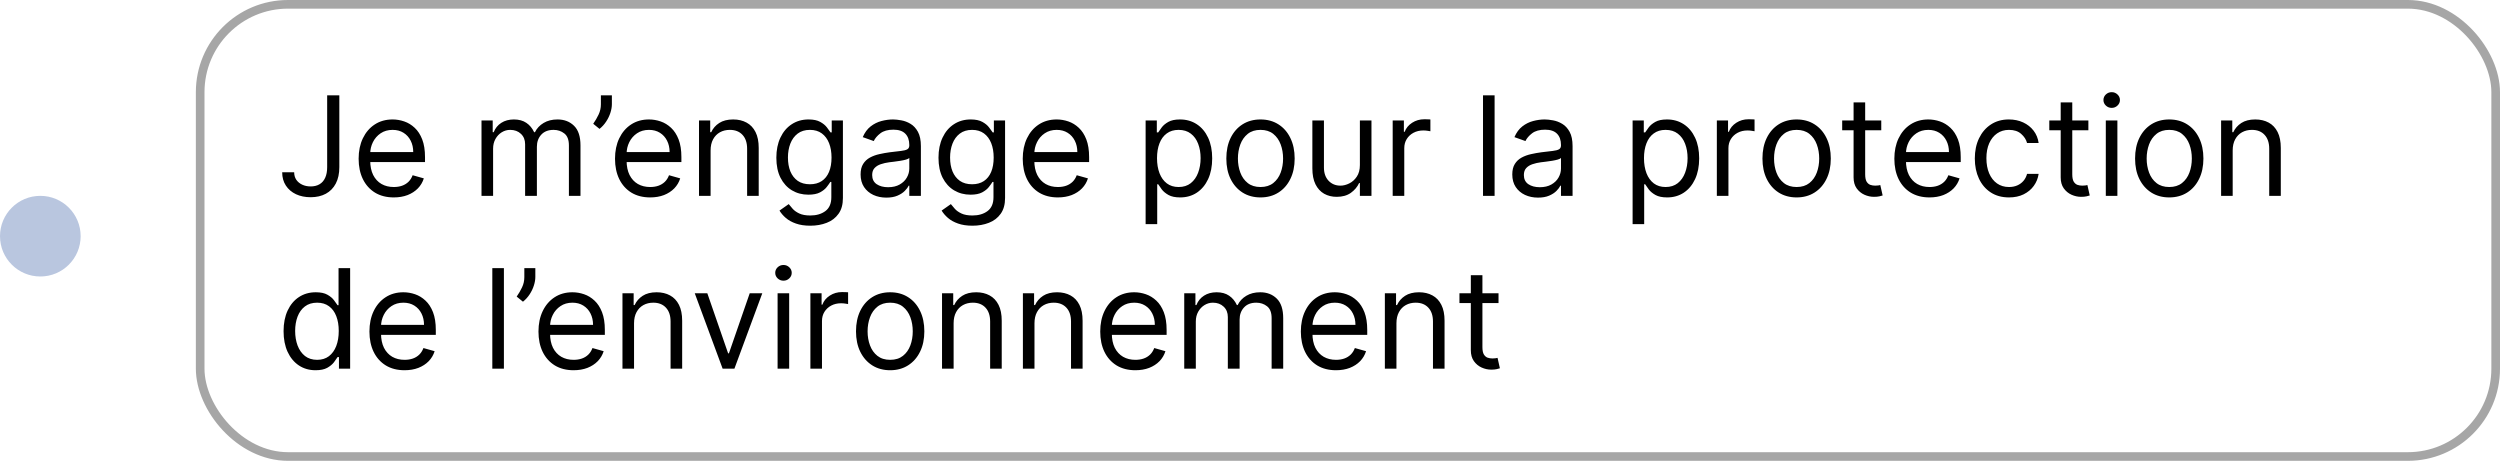 <svg width="217" height="40" viewBox="0 0 217 40" fill="none" xmlns="http://www.w3.org/2000/svg">
<path d="M28.398 8.273H29.454V14.511C29.454 15.068 29.352 15.541 29.148 15.93C28.943 16.32 28.655 16.615 28.283 16.817C27.91 17.018 27.472 17.119 26.966 17.119C26.489 17.119 26.064 17.033 25.692 16.859C25.32 16.683 25.027 16.433 24.814 16.109C24.601 15.786 24.494 15.401 24.494 14.954H25.534C25.534 15.202 25.595 15.418 25.717 15.602C25.842 15.784 26.013 15.926 26.229 16.028C26.445 16.131 26.69 16.182 26.966 16.182C27.27 16.182 27.528 16.118 27.741 15.99C27.954 15.862 28.116 15.675 28.227 15.428C28.341 15.178 28.398 14.872 28.398 14.511V8.273ZM34.18 17.136C33.55 17.136 33.006 16.997 32.548 16.719C32.094 16.438 31.743 16.046 31.496 15.543C31.251 15.037 31.129 14.449 31.129 13.778C31.129 13.108 31.251 12.517 31.496 12.006C31.743 11.492 32.087 11.091 32.527 10.804C32.97 10.514 33.487 10.369 34.078 10.369C34.419 10.369 34.756 10.426 35.088 10.54C35.42 10.653 35.723 10.838 35.996 11.094C36.269 11.347 36.486 11.682 36.648 12.099C36.81 12.517 36.891 13.031 36.891 13.642V14.068H31.845V13.199H35.868C35.868 12.829 35.794 12.5 35.646 12.21C35.501 11.921 35.294 11.692 35.024 11.524C34.757 11.357 34.442 11.273 34.078 11.273C33.678 11.273 33.331 11.372 33.038 11.571C32.749 11.767 32.526 12.023 32.369 12.338C32.213 12.653 32.135 12.992 32.135 13.352V13.932C32.135 14.426 32.22 14.845 32.391 15.189C32.564 15.53 32.804 15.79 33.111 15.969C33.418 16.145 33.774 16.233 34.18 16.233C34.445 16.233 34.683 16.196 34.896 16.122C35.112 16.046 35.298 15.932 35.455 15.781C35.611 15.628 35.731 15.438 35.817 15.21L36.788 15.483C36.686 15.812 36.514 16.102 36.273 16.352C36.031 16.599 35.733 16.793 35.378 16.932C35.023 17.068 34.624 17.136 34.18 17.136ZM41.795 17V10.454H42.767V11.477H42.852C42.989 11.128 43.209 10.857 43.513 10.663C43.817 10.467 44.182 10.369 44.608 10.369C45.04 10.369 45.399 10.467 45.686 10.663C45.976 10.857 46.202 11.128 46.364 11.477H46.432C46.599 11.139 46.851 10.871 47.186 10.672C47.521 10.47 47.923 10.369 48.392 10.369C48.977 10.369 49.456 10.553 49.828 10.919C50.2 11.283 50.386 11.849 50.386 12.619V17H49.381V12.619C49.381 12.136 49.249 11.791 48.984 11.584C48.72 11.376 48.409 11.273 48.051 11.273C47.591 11.273 47.234 11.412 46.981 11.69C46.729 11.966 46.602 12.315 46.602 12.739V17H45.58V12.517C45.58 12.145 45.459 11.845 45.217 11.618C44.976 11.388 44.665 11.273 44.284 11.273C44.023 11.273 43.778 11.342 43.551 11.482C43.327 11.621 43.145 11.814 43.006 12.061C42.869 12.305 42.801 12.588 42.801 12.909V17H41.795ZM53.111 8.273V9.04C53.111 9.273 53.069 9.521 52.984 9.786C52.901 10.047 52.779 10.301 52.617 10.548C52.458 10.793 52.265 11.006 52.038 11.188L51.492 10.744C51.671 10.489 51.826 10.223 51.957 9.947C52.09 9.669 52.157 9.372 52.157 9.057V8.273H53.111ZM56.434 17.136C55.804 17.136 55.26 16.997 54.802 16.719C54.348 16.438 53.997 16.046 53.75 15.543C53.505 15.037 53.383 14.449 53.383 13.778C53.383 13.108 53.505 12.517 53.75 12.006C53.997 11.492 54.341 11.091 54.781 10.804C55.224 10.514 55.741 10.369 56.332 10.369C56.673 10.369 57.01 10.426 57.342 10.54C57.674 10.653 57.977 10.838 58.25 11.094C58.522 11.347 58.74 11.682 58.902 12.099C59.064 12.517 59.145 13.031 59.145 13.642V14.068H54.099V13.199H58.122C58.122 12.829 58.048 12.5 57.9 12.21C57.755 11.921 57.548 11.692 57.278 11.524C57.011 11.357 56.696 11.273 56.332 11.273C55.931 11.273 55.585 11.372 55.292 11.571C55.002 11.767 54.779 12.023 54.623 12.338C54.467 12.653 54.389 12.992 54.389 13.352V13.932C54.389 14.426 54.474 14.845 54.645 15.189C54.818 15.53 55.058 15.79 55.365 15.969C55.672 16.145 56.028 16.233 56.434 16.233C56.699 16.233 56.937 16.196 57.15 16.122C57.366 16.046 57.552 15.932 57.709 15.781C57.865 15.628 57.985 15.438 58.071 15.21L59.042 15.483C58.94 15.812 58.768 16.102 58.527 16.352C58.285 16.599 57.987 16.793 57.632 16.932C57.277 17.068 56.877 17.136 56.434 17.136ZM61.68 13.062V17H60.674V10.454H61.646V11.477H61.731C61.885 11.145 62.117 10.878 62.43 10.676C62.742 10.472 63.146 10.369 63.64 10.369C64.084 10.369 64.471 10.46 64.804 10.642C65.136 10.821 65.394 11.094 65.579 11.46C65.764 11.824 65.856 12.284 65.856 12.841V17H64.85V12.909C64.85 12.395 64.717 11.994 64.45 11.707C64.183 11.418 63.816 11.273 63.35 11.273C63.029 11.273 62.742 11.342 62.49 11.482C62.24 11.621 62.042 11.824 61.897 12.091C61.752 12.358 61.68 12.682 61.68 13.062ZM70.336 19.591C69.85 19.591 69.433 19.528 69.083 19.403C68.734 19.281 68.442 19.119 68.21 18.918C67.979 18.719 67.796 18.506 67.66 18.278L68.461 17.716C68.552 17.835 68.667 17.972 68.806 18.125C68.945 18.281 69.136 18.416 69.377 18.53C69.621 18.646 69.941 18.704 70.336 18.704C70.864 18.704 71.3 18.577 71.644 18.321C71.988 18.065 72.16 17.665 72.16 17.119V15.79H72.075C72.001 15.909 71.896 16.057 71.759 16.233C71.626 16.406 71.433 16.561 71.18 16.697C70.93 16.831 70.592 16.898 70.165 16.898C69.637 16.898 69.163 16.773 68.742 16.523C68.325 16.273 67.994 15.909 67.749 15.432C67.508 14.954 67.387 14.375 67.387 13.693C67.387 13.023 67.505 12.439 67.741 11.942C67.977 11.442 68.305 11.055 68.725 10.783C69.146 10.507 69.631 10.369 70.183 10.369C70.609 10.369 70.947 10.44 71.197 10.582C71.45 10.722 71.643 10.881 71.776 11.06C71.913 11.236 72.018 11.381 72.092 11.494H72.194V10.454H73.165V17.188C73.165 17.75 73.038 18.207 72.782 18.56C72.529 18.915 72.188 19.175 71.759 19.34C71.333 19.507 70.859 19.591 70.336 19.591ZM70.302 15.994C70.705 15.994 71.046 15.902 71.325 15.717C71.603 15.533 71.815 15.267 71.96 14.921C72.104 14.574 72.177 14.159 72.177 13.676C72.177 13.204 72.106 12.788 71.964 12.428C71.822 12.067 71.612 11.784 71.333 11.579C71.055 11.375 70.711 11.273 70.302 11.273C69.876 11.273 69.521 11.381 69.237 11.597C68.955 11.812 68.744 12.102 68.602 12.466C68.462 12.829 68.393 13.233 68.393 13.676C68.393 14.131 68.464 14.533 68.606 14.882C68.751 15.229 68.964 15.501 69.245 15.7C69.529 15.896 69.881 15.994 70.302 15.994ZM76.933 17.153C76.518 17.153 76.141 17.075 75.803 16.919C75.465 16.76 75.197 16.531 74.998 16.233C74.799 15.932 74.7 15.568 74.7 15.142C74.7 14.767 74.773 14.463 74.921 14.23C75.069 13.994 75.266 13.81 75.513 13.676C75.761 13.543 76.033 13.443 76.332 13.378C76.633 13.31 76.935 13.256 77.239 13.216C77.637 13.165 77.96 13.126 78.207 13.101C78.457 13.072 78.638 13.026 78.752 12.96C78.869 12.895 78.927 12.781 78.927 12.619V12.585C78.927 12.165 78.812 11.838 78.582 11.605C78.354 11.372 78.009 11.256 77.546 11.256C77.066 11.256 76.69 11.361 76.417 11.571C76.144 11.781 75.952 12.006 75.842 12.244L74.887 11.903C75.058 11.506 75.285 11.196 75.569 10.974C75.856 10.75 76.168 10.594 76.506 10.506C76.847 10.415 77.183 10.369 77.512 10.369C77.722 10.369 77.964 10.395 78.237 10.446C78.512 10.494 78.778 10.595 79.033 10.749C79.292 10.902 79.506 11.133 79.677 11.443C79.847 11.753 79.933 12.168 79.933 12.688V17H78.927V16.114H78.876C78.808 16.256 78.694 16.408 78.535 16.57C78.376 16.732 78.164 16.869 77.9 16.983C77.636 17.097 77.313 17.153 76.933 17.153ZM77.086 16.25C77.484 16.25 77.819 16.172 78.092 16.016C78.367 15.859 78.575 15.658 78.714 15.411C78.856 15.163 78.927 14.903 78.927 14.631V13.71C78.884 13.761 78.79 13.808 78.646 13.851C78.504 13.891 78.339 13.926 78.151 13.957C77.967 13.986 77.786 14.011 77.61 14.034C77.437 14.054 77.296 14.071 77.188 14.085C76.927 14.119 76.683 14.175 76.455 14.251C76.231 14.325 76.049 14.438 75.91 14.588C75.773 14.736 75.705 14.938 75.705 15.193C75.705 15.543 75.835 15.807 76.093 15.986C76.354 16.162 76.685 16.25 77.086 16.25ZM84.41 19.591C83.924 19.591 83.507 19.528 83.157 19.403C82.808 19.281 82.517 19.119 82.284 18.918C82.054 18.719 81.87 18.506 81.734 18.278L82.535 17.716C82.626 17.835 82.741 17.972 82.88 18.125C83.019 18.281 83.21 18.416 83.451 18.53C83.696 18.646 84.015 18.704 84.41 18.704C84.939 18.704 85.375 18.577 85.718 18.321C86.062 18.065 86.234 17.665 86.234 17.119V15.79H86.149C86.075 15.909 85.97 16.057 85.834 16.233C85.7 16.406 85.507 16.561 85.254 16.697C85.004 16.831 84.666 16.898 84.24 16.898C83.711 16.898 83.237 16.773 82.816 16.523C82.399 16.273 82.068 15.909 81.823 15.432C81.582 14.954 81.461 14.375 81.461 13.693C81.461 13.023 81.579 12.439 81.815 11.942C82.051 11.442 82.379 11.055 82.799 10.783C83.22 10.507 83.706 10.369 84.257 10.369C84.683 10.369 85.021 10.44 85.271 10.582C85.524 10.722 85.717 10.881 85.85 11.06C85.987 11.236 86.092 11.381 86.166 11.494H86.268V10.454H87.24V17.188C87.24 17.75 87.112 18.207 86.856 18.56C86.603 18.915 86.262 19.175 85.834 19.34C85.407 19.507 84.933 19.591 84.41 19.591ZM84.376 15.994C84.779 15.994 85.12 15.902 85.399 15.717C85.677 15.533 85.889 15.267 86.034 14.921C86.179 14.574 86.251 14.159 86.251 13.676C86.251 13.204 86.18 12.788 86.038 12.428C85.896 12.067 85.686 11.784 85.407 11.579C85.129 11.375 84.785 11.273 84.376 11.273C83.95 11.273 83.595 11.381 83.311 11.597C83.029 11.812 82.818 12.102 82.676 12.466C82.537 12.829 82.467 13.233 82.467 13.676C82.467 14.131 82.538 14.533 82.68 14.882C82.825 15.229 83.038 15.501 83.319 15.7C83.603 15.896 83.956 15.994 84.376 15.994ZM91.825 17.136C91.194 17.136 90.65 16.997 90.193 16.719C89.738 16.438 89.387 16.046 89.14 15.543C88.896 15.037 88.774 14.449 88.774 13.778C88.774 13.108 88.896 12.517 89.14 12.006C89.387 11.492 89.731 11.091 90.171 10.804C90.615 10.514 91.132 10.369 91.723 10.369C92.064 10.369 92.4 10.426 92.733 10.54C93.065 10.653 93.368 10.838 93.64 11.094C93.913 11.347 94.13 11.682 94.292 12.099C94.454 12.517 94.535 13.031 94.535 13.642V14.068H89.49V13.199H93.512C93.512 12.829 93.439 12.5 93.291 12.21C93.146 11.921 92.939 11.692 92.669 11.524C92.402 11.357 92.086 11.273 91.723 11.273C91.322 11.273 90.975 11.372 90.683 11.571C90.393 11.767 90.17 12.023 90.014 12.338C89.858 12.653 89.779 12.992 89.779 13.352V13.932C89.779 14.426 89.865 14.845 90.035 15.189C90.209 15.53 90.448 15.79 90.755 15.969C91.062 16.145 91.419 16.233 91.825 16.233C92.089 16.233 92.328 16.196 92.541 16.122C92.757 16.046 92.943 15.932 93.099 15.781C93.255 15.628 93.376 15.438 93.461 15.21L94.433 15.483C94.331 15.812 94.159 16.102 93.917 16.352C93.676 16.599 93.377 16.793 93.022 16.932C92.667 17.068 92.268 17.136 91.825 17.136ZM99.44 19.454V10.454H100.412V11.494H100.531C100.605 11.381 100.707 11.236 100.838 11.06C100.971 10.881 101.162 10.722 101.409 10.582C101.659 10.44 101.997 10.369 102.423 10.369C102.974 10.369 103.46 10.507 103.88 10.783C104.301 11.058 104.629 11.449 104.865 11.954C105.1 12.46 105.218 13.057 105.218 13.744C105.218 14.438 105.1 15.038 104.865 15.547C104.629 16.053 104.302 16.445 103.885 16.723C103.467 16.999 102.985 17.136 102.44 17.136C102.02 17.136 101.683 17.067 101.43 16.928C101.177 16.785 100.983 16.625 100.846 16.446C100.71 16.264 100.605 16.114 100.531 15.994H100.446V19.454H99.44ZM100.429 13.727C100.429 14.222 100.501 14.658 100.646 15.036C100.791 15.411 101.002 15.704 101.281 15.918C101.559 16.128 101.9 16.233 102.304 16.233C102.724 16.233 103.075 16.122 103.356 15.901C103.64 15.676 103.853 15.375 103.995 14.997C104.14 14.617 104.213 14.193 104.213 13.727C104.213 13.267 104.142 12.852 104 12.483C103.86 12.111 103.649 11.817 103.365 11.601C103.083 11.382 102.73 11.273 102.304 11.273C101.895 11.273 101.551 11.376 101.272 11.584C100.994 11.788 100.784 12.075 100.642 12.445C100.5 12.811 100.429 13.239 100.429 13.727ZM109.412 17.136C108.821 17.136 108.302 16.996 107.856 16.715C107.413 16.433 107.066 16.04 106.816 15.534C106.569 15.028 106.446 14.438 106.446 13.761C106.446 13.079 106.569 12.484 106.816 11.976C107.066 11.467 107.413 11.072 107.856 10.791C108.302 10.51 108.821 10.369 109.412 10.369C110.002 10.369 110.52 10.51 110.963 10.791C111.409 11.072 111.755 11.467 112.002 11.976C112.252 12.484 112.377 13.079 112.377 13.761C112.377 14.438 112.252 15.028 112.002 15.534C111.755 16.04 111.409 16.433 110.963 16.715C110.52 16.996 110.002 17.136 109.412 17.136ZM109.412 16.233C109.86 16.233 110.23 16.118 110.52 15.888C110.809 15.658 111.024 15.355 111.163 14.98C111.302 14.605 111.372 14.199 111.372 13.761C111.372 13.324 111.302 12.916 111.163 12.538C111.024 12.161 110.809 11.855 110.52 11.622C110.23 11.389 109.86 11.273 109.412 11.273C108.963 11.273 108.593 11.389 108.304 11.622C108.014 11.855 107.799 12.161 107.66 12.538C107.521 12.916 107.451 13.324 107.451 13.761C107.451 14.199 107.521 14.605 107.66 14.98C107.799 15.355 108.014 15.658 108.304 15.888C108.593 16.118 108.963 16.233 109.412 16.233ZM118.038 14.324V10.454H119.043V17H118.038V15.892H117.969C117.816 16.224 117.577 16.507 117.254 16.74C116.93 16.97 116.521 17.085 116.026 17.085C115.617 17.085 115.254 16.996 114.935 16.817C114.617 16.635 114.367 16.362 114.185 15.999C114.004 15.632 113.913 15.171 113.913 14.614V10.454H114.918V14.546C114.918 15.023 115.052 15.403 115.319 15.688C115.589 15.972 115.933 16.114 116.35 16.114C116.6 16.114 116.854 16.05 117.113 15.922C117.374 15.794 117.593 15.598 117.769 15.334C117.948 15.07 118.038 14.733 118.038 14.324ZM120.885 17V10.454H121.857V11.443H121.925C122.044 11.119 122.26 10.857 122.573 10.655C122.885 10.453 123.238 10.352 123.63 10.352C123.703 10.352 123.796 10.354 123.907 10.357C124.017 10.359 124.101 10.364 124.158 10.369V11.392C124.124 11.383 124.046 11.371 123.924 11.354C123.804 11.334 123.678 11.324 123.544 11.324C123.226 11.324 122.942 11.391 122.692 11.524C122.445 11.655 122.249 11.837 122.104 12.07C121.962 12.3 121.891 12.562 121.891 12.858V17H120.885ZM129.731 8.273V17H128.725V8.273H129.731ZM133.499 17.153C133.084 17.153 132.708 17.075 132.37 16.919C132.032 16.76 131.763 16.531 131.564 16.233C131.365 15.932 131.266 15.568 131.266 15.142C131.266 14.767 131.34 14.463 131.488 14.23C131.635 13.994 131.833 13.81 132.08 13.676C132.327 13.543 132.6 13.443 132.898 13.378C133.199 13.31 133.502 13.256 133.806 13.216C134.203 13.165 134.526 13.126 134.773 13.101C135.023 13.072 135.205 13.026 135.319 12.96C135.435 12.895 135.493 12.781 135.493 12.619V12.585C135.493 12.165 135.378 11.838 135.148 11.605C134.921 11.372 134.576 11.256 134.113 11.256C133.632 11.256 133.256 11.361 132.983 11.571C132.711 11.781 132.519 12.006 132.408 12.244L131.453 11.903C131.624 11.506 131.851 11.196 132.135 10.974C132.422 10.75 132.735 10.594 133.073 10.506C133.414 10.415 133.749 10.369 134.078 10.369C134.289 10.369 134.53 10.395 134.803 10.446C135.078 10.494 135.344 10.595 135.6 10.749C135.858 10.902 136.073 11.133 136.243 11.443C136.414 11.753 136.499 12.168 136.499 12.688V17H135.493V16.114H135.442C135.374 16.256 135.26 16.408 135.101 16.57C134.942 16.732 134.73 16.869 134.466 16.983C134.202 17.097 133.88 17.153 133.499 17.153ZM133.652 16.25C134.05 16.25 134.385 16.172 134.658 16.016C134.934 15.859 135.141 15.658 135.28 15.411C135.422 15.163 135.493 14.903 135.493 14.631V13.71C135.451 13.761 135.357 13.808 135.212 13.851C135.07 13.891 134.905 13.926 134.718 13.957C134.533 13.986 134.353 14.011 134.176 14.034C134.003 14.054 133.863 14.071 133.755 14.085C133.493 14.119 133.249 14.175 133.022 14.251C132.797 14.325 132.615 14.438 132.476 14.588C132.34 14.736 132.272 14.938 132.272 15.193C132.272 15.543 132.401 15.807 132.659 15.986C132.921 16.162 133.252 16.25 133.652 16.25ZM141.71 19.454V10.454H142.681V11.494H142.8C142.874 11.381 142.977 11.236 143.107 11.06C143.241 10.881 143.431 10.722 143.678 10.582C143.928 10.44 144.266 10.369 144.692 10.369C145.244 10.369 145.729 10.507 146.15 10.783C146.57 11.058 146.898 11.449 147.134 11.954C147.37 12.46 147.488 13.057 147.488 13.744C147.488 14.438 147.37 15.038 147.134 15.547C146.898 16.053 146.572 16.445 146.154 16.723C145.737 16.999 145.255 17.136 144.71 17.136C144.289 17.136 143.952 17.067 143.7 16.928C143.447 16.785 143.252 16.625 143.116 16.446C142.979 16.264 142.874 16.114 142.8 15.994H142.715V19.454H141.71ZM142.698 13.727C142.698 14.222 142.771 14.658 142.915 15.036C143.06 15.411 143.272 15.704 143.55 15.918C143.829 16.128 144.17 16.233 144.573 16.233C144.994 16.233 145.344 16.122 145.626 15.901C145.91 15.676 146.123 15.375 146.265 14.997C146.41 14.617 146.482 14.193 146.482 13.727C146.482 13.267 146.411 12.852 146.269 12.483C146.13 12.111 145.918 11.817 145.634 11.601C145.353 11.382 144.999 11.273 144.573 11.273C144.164 11.273 143.82 11.376 143.542 11.584C143.263 11.788 143.053 12.075 142.911 12.445C142.769 12.811 142.698 13.239 142.698 13.727ZM149.022 17V10.454H149.994V11.443H150.062C150.181 11.119 150.397 10.857 150.71 10.655C151.022 10.453 151.374 10.352 151.766 10.352C151.84 10.352 151.933 10.354 152.043 10.357C152.154 10.359 152.238 10.364 152.295 10.369V11.392C152.261 11.383 152.183 11.371 152.06 11.354C151.941 11.334 151.815 11.324 151.681 11.324C151.363 11.324 151.079 11.391 150.829 11.524C150.582 11.655 150.386 11.837 150.241 12.07C150.099 12.3 150.028 12.562 150.028 12.858V17H149.022ZM155.947 17.136C155.356 17.136 154.837 16.996 154.391 16.715C153.948 16.433 153.602 16.04 153.352 15.534C153.104 15.028 152.981 14.438 152.981 13.761C152.981 13.079 153.104 12.484 153.352 11.976C153.602 11.467 153.948 11.072 154.391 10.791C154.837 10.51 155.356 10.369 155.947 10.369C156.538 10.369 157.055 10.51 157.498 10.791C157.944 11.072 158.29 11.467 158.538 11.976C158.788 12.484 158.913 13.079 158.913 13.761C158.913 14.438 158.788 15.028 158.538 15.534C158.29 16.04 157.944 16.433 157.498 16.715C157.055 16.996 156.538 17.136 155.947 17.136ZM155.947 16.233C156.396 16.233 156.765 16.118 157.055 15.888C157.344 15.658 157.559 15.355 157.698 14.98C157.837 14.605 157.907 14.199 157.907 13.761C157.907 13.324 157.837 12.916 157.698 12.538C157.559 12.161 157.344 11.855 157.055 11.622C156.765 11.389 156.396 11.273 155.947 11.273C155.498 11.273 155.129 11.389 154.839 11.622C154.549 11.855 154.335 12.161 154.195 12.538C154.056 12.916 153.987 13.324 153.987 13.761C153.987 14.199 154.056 14.605 154.195 14.98C154.335 15.355 154.549 15.658 154.839 15.888C155.129 16.118 155.498 16.233 155.947 16.233ZM163.294 10.454V11.307H159.902V10.454H163.294ZM160.891 8.886H161.897V15.125C161.897 15.409 161.938 15.622 162.02 15.764C162.105 15.903 162.213 15.997 162.344 16.046C162.478 16.091 162.618 16.114 162.766 16.114C162.877 16.114 162.968 16.108 163.039 16.097C163.11 16.082 163.167 16.071 163.209 16.062L163.414 16.966C163.346 16.991 163.25 17.017 163.128 17.043C163.006 17.071 162.851 17.085 162.664 17.085C162.38 17.085 162.101 17.024 161.828 16.902C161.559 16.78 161.334 16.594 161.155 16.344C160.979 16.094 160.891 15.778 160.891 15.398V8.886ZM167.481 17.136C166.85 17.136 166.306 16.997 165.849 16.719C165.395 16.438 165.044 16.046 164.797 15.543C164.552 15.037 164.43 14.449 164.43 13.778C164.43 13.108 164.552 12.517 164.797 12.006C165.044 11.492 165.387 11.091 165.828 10.804C166.271 10.514 166.788 10.369 167.379 10.369C167.72 10.369 168.056 10.426 168.389 10.54C168.721 10.653 169.024 10.838 169.297 11.094C169.569 11.347 169.787 11.682 169.949 12.099C170.11 12.517 170.191 13.031 170.191 13.642V14.068H165.146V13.199H169.169C169.169 12.829 169.095 12.5 168.947 12.21C168.802 11.921 168.595 11.692 168.325 11.524C168.058 11.357 167.743 11.273 167.379 11.273C166.978 11.273 166.632 11.372 166.339 11.571C166.049 11.767 165.826 12.023 165.67 12.338C165.514 12.653 165.436 12.992 165.436 13.352V13.932C165.436 14.426 165.521 14.845 165.691 15.189C165.865 15.53 166.105 15.79 166.412 15.969C166.718 16.145 167.075 16.233 167.481 16.233C167.745 16.233 167.984 16.196 168.197 16.122C168.413 16.046 168.599 15.932 168.755 15.781C168.912 15.628 169.032 15.438 169.118 15.21L170.089 15.483C169.987 15.812 169.815 16.102 169.574 16.352C169.332 16.599 169.034 16.793 168.679 16.932C168.324 17.068 167.924 17.136 167.481 17.136ZM174.38 17.136C173.767 17.136 173.238 16.991 172.795 16.702C172.352 16.412 172.011 16.013 171.772 15.504C171.534 14.996 171.414 14.415 171.414 13.761C171.414 13.097 171.537 12.51 171.781 12.001C172.028 11.49 172.372 11.091 172.812 10.804C173.255 10.514 173.772 10.369 174.363 10.369C174.824 10.369 175.238 10.454 175.608 10.625C175.977 10.796 176.279 11.034 176.515 11.341C176.751 11.648 176.897 12.006 176.954 12.415H175.949C175.872 12.117 175.701 11.852 175.437 11.622C175.176 11.389 174.824 11.273 174.38 11.273C173.988 11.273 173.645 11.375 173.349 11.579C173.056 11.781 172.828 12.067 172.663 12.436C172.501 12.803 172.42 13.233 172.42 13.727C172.42 14.233 172.5 14.673 172.659 15.048C172.821 15.423 173.048 15.714 173.341 15.922C173.636 16.129 173.983 16.233 174.38 16.233C174.642 16.233 174.879 16.188 175.092 16.097C175.305 16.006 175.485 15.875 175.633 15.704C175.781 15.534 175.886 15.329 175.949 15.091H176.954C176.897 15.477 176.757 15.825 176.532 16.135C176.311 16.442 176.017 16.686 175.65 16.868C175.287 17.047 174.863 17.136 174.38 17.136ZM181.271 10.454V11.307H177.879V10.454H181.271ZM178.868 8.886H179.873V15.125C179.873 15.409 179.914 15.622 179.997 15.764C180.082 15.903 180.19 15.997 180.321 16.046C180.454 16.091 180.595 16.114 180.743 16.114C180.853 16.114 180.944 16.108 181.015 16.097C181.086 16.082 181.143 16.071 181.186 16.062L181.39 16.966C181.322 16.991 181.227 17.017 181.105 17.043C180.983 17.071 180.828 17.085 180.64 17.085C180.356 17.085 180.078 17.024 179.805 16.902C179.535 16.78 179.311 16.594 179.132 16.344C178.956 16.094 178.868 15.778 178.868 15.398V8.886ZM182.784 17V10.454H183.789V17H182.784ZM183.295 9.364C183.099 9.364 182.93 9.297 182.788 9.163C182.649 9.03 182.579 8.869 182.579 8.682C182.579 8.494 182.649 8.334 182.788 8.2C182.93 8.067 183.099 8 183.295 8C183.491 8 183.659 8.067 183.798 8.2C183.94 8.334 184.011 8.494 184.011 8.682C184.011 8.869 183.94 9.03 183.798 9.163C183.659 9.297 183.491 9.364 183.295 9.364ZM188.29 17.136C187.7 17.136 187.181 16.996 186.735 16.715C186.292 16.433 185.945 16.04 185.695 15.534C185.448 15.028 185.325 14.438 185.325 13.761C185.325 13.079 185.448 12.484 185.695 11.976C185.945 11.467 186.292 11.072 186.735 10.791C187.181 10.51 187.7 10.369 188.29 10.369C188.881 10.369 189.398 10.51 189.842 10.791C190.288 11.072 190.634 11.467 190.881 11.976C191.131 12.484 191.256 13.079 191.256 13.761C191.256 14.438 191.131 15.028 190.881 15.534C190.634 16.04 190.288 16.433 189.842 16.715C189.398 16.996 188.881 17.136 188.29 17.136ZM188.29 16.233C188.739 16.233 189.109 16.118 189.398 15.888C189.688 15.658 189.903 15.355 190.042 14.98C190.181 14.605 190.251 14.199 190.251 13.761C190.251 13.324 190.181 12.916 190.042 12.538C189.903 12.161 189.688 11.855 189.398 11.622C189.109 11.389 188.739 11.273 188.29 11.273C187.842 11.273 187.472 11.389 187.183 11.622C186.893 11.855 186.678 12.161 186.539 12.538C186.4 12.916 186.33 13.324 186.33 13.761C186.33 14.199 186.4 14.605 186.539 14.98C186.678 15.355 186.893 15.658 187.183 15.888C187.472 16.118 187.842 16.233 188.29 16.233ZM193.797 13.062V17H192.792V10.454H193.763V11.477H193.848C194.002 11.145 194.235 10.878 194.547 10.676C194.86 10.472 195.263 10.369 195.757 10.369C196.201 10.369 196.588 10.46 196.921 10.642C197.253 10.821 197.512 11.094 197.696 11.46C197.881 11.824 197.973 12.284 197.973 12.841V17H196.968V12.909C196.968 12.395 196.834 11.994 196.567 11.707C196.3 11.418 195.934 11.273 195.468 11.273C195.147 11.273 194.86 11.342 194.607 11.482C194.357 11.621 194.159 11.824 194.015 12.091C193.87 12.358 193.797 12.682 193.797 13.062ZM27.392 32.136C26.847 32.136 26.365 31.999 25.947 31.723C25.53 31.445 25.203 31.053 24.967 30.547C24.732 30.038 24.614 29.438 24.614 28.744C24.614 28.057 24.732 27.46 24.967 26.954C25.203 26.449 25.531 26.058 25.952 25.783C26.372 25.507 26.858 25.369 27.409 25.369C27.835 25.369 28.172 25.44 28.419 25.582C28.669 25.722 28.859 25.881 28.99 26.06C29.124 26.236 29.227 26.381 29.301 26.494H29.386V23.273H30.392V32H29.421V30.994H29.301C29.227 31.114 29.122 31.264 28.986 31.446C28.849 31.625 28.655 31.785 28.402 31.928C28.149 32.067 27.812 32.136 27.392 32.136ZM27.528 31.233C27.932 31.233 28.273 31.128 28.551 30.918C28.829 30.704 29.041 30.41 29.186 30.035C29.331 29.658 29.403 29.222 29.403 28.727C29.403 28.239 29.332 27.811 29.19 27.445C29.048 27.075 28.838 26.788 28.56 26.584C28.281 26.376 27.938 26.273 27.528 26.273C27.102 26.273 26.747 26.382 26.463 26.601C26.182 26.817 25.97 27.111 25.828 27.483C25.689 27.852 25.619 28.267 25.619 28.727C25.619 29.193 25.69 29.616 25.832 29.997C25.977 30.375 26.19 30.676 26.472 30.901C26.756 31.122 27.108 31.233 27.528 31.233ZM35.118 32.136C34.487 32.136 33.943 31.997 33.486 31.719C33.031 31.438 32.68 31.046 32.433 30.543C32.189 30.037 32.067 29.449 32.067 28.778C32.067 28.108 32.189 27.517 32.433 27.006C32.68 26.491 33.024 26.091 33.465 25.804C33.908 25.514 34.425 25.369 35.016 25.369C35.356 25.369 35.693 25.426 36.026 25.54C36.358 25.653 36.66 25.838 36.933 26.094C37.206 26.347 37.423 26.682 37.585 27.099C37.747 27.517 37.828 28.031 37.828 28.642V29.068H32.783V28.199H36.805C36.805 27.829 36.731 27.5 36.584 27.21C36.439 26.921 36.231 26.692 35.962 26.524C35.695 26.357 35.379 26.273 35.016 26.273C34.615 26.273 34.269 26.372 33.976 26.571C33.686 26.767 33.463 27.023 33.307 27.338C33.151 27.653 33.072 27.991 33.072 28.352V28.932C33.072 29.426 33.158 29.845 33.328 30.189C33.501 30.53 33.742 30.79 34.048 30.969C34.355 31.145 34.712 31.233 35.118 31.233C35.382 31.233 35.621 31.196 35.834 31.122C36.05 31.046 36.236 30.932 36.392 30.781C36.548 30.628 36.669 30.438 36.754 30.21L37.726 30.483C37.624 30.812 37.452 31.102 37.21 31.352C36.969 31.599 36.67 31.793 36.315 31.932C35.96 32.068 35.561 32.136 35.118 32.136ZM43.739 23.273V32H42.733V23.273H43.739ZM46.467 23.273V24.04C46.467 24.273 46.424 24.521 46.339 24.785C46.257 25.047 46.135 25.301 45.973 25.548C45.814 25.793 45.62 26.006 45.393 26.188L44.848 25.744C45.027 25.489 45.181 25.223 45.312 24.947C45.446 24.669 45.512 24.372 45.512 24.057V23.273H46.467ZM49.79 32.136C49.159 32.136 48.615 31.997 48.158 31.719C47.703 31.438 47.352 31.046 47.105 30.543C46.861 30.037 46.739 29.449 46.739 28.778C46.739 28.108 46.861 27.517 47.105 27.006C47.352 26.491 47.696 26.091 48.136 25.804C48.58 25.514 49.097 25.369 49.688 25.369C50.028 25.369 50.365 25.426 50.697 25.54C51.03 25.653 51.332 25.838 51.605 26.094C51.878 26.347 52.095 26.682 52.257 27.099C52.419 27.517 52.5 28.031 52.5 28.642V29.068H47.455V28.199H51.477C51.477 27.829 51.403 27.5 51.256 27.21C51.111 26.921 50.903 26.692 50.633 26.524C50.367 26.357 50.051 26.273 49.688 26.273C49.287 26.273 48.94 26.372 48.648 26.571C48.358 26.767 48.135 27.023 47.979 27.338C47.822 27.653 47.744 27.991 47.744 28.352V28.932C47.744 29.426 47.83 29.845 48 30.189C48.173 30.53 48.413 30.79 48.72 30.969C49.027 31.145 49.383 31.233 49.79 31.233C50.054 31.233 50.293 31.196 50.506 31.122C50.722 31.046 50.908 30.932 51.064 30.781C51.22 30.628 51.341 30.438 51.426 30.21L52.398 30.483C52.295 30.812 52.124 31.102 51.882 31.352C51.641 31.599 51.342 31.793 50.987 31.932C50.632 32.068 50.233 32.136 49.79 32.136ZM55.035 28.062V32H54.03V25.454H55.001V26.477H55.087C55.24 26.145 55.473 25.878 55.785 25.676C56.098 25.472 56.501 25.369 56.996 25.369C57.439 25.369 57.827 25.46 58.159 25.642C58.492 25.821 58.75 26.094 58.935 26.46C59.119 26.824 59.212 27.284 59.212 27.841V32H58.206V27.909C58.206 27.395 58.072 26.994 57.805 26.707C57.538 26.418 57.172 26.273 56.706 26.273C56.385 26.273 56.098 26.342 55.845 26.482C55.595 26.621 55.398 26.824 55.253 27.091C55.108 27.358 55.035 27.682 55.035 28.062ZM66.167 25.454L63.747 32H62.724L60.304 25.454H61.395L63.201 30.671H63.27L65.076 25.454H66.167ZM67.495 32V25.454H68.5V32H67.495ZM68.006 24.364C67.81 24.364 67.641 24.297 67.499 24.163C67.36 24.03 67.29 23.869 67.29 23.682C67.29 23.494 67.36 23.334 67.499 23.2C67.641 23.067 67.81 23 68.006 23C68.202 23 68.37 23.067 68.509 23.2C68.651 23.334 68.722 23.494 68.722 23.682C68.722 23.869 68.651 24.03 68.509 24.163C68.37 24.297 68.202 24.364 68.006 24.364ZM70.342 32V25.454H71.314V26.443H71.382C71.501 26.119 71.717 25.857 72.03 25.655C72.342 25.453 72.695 25.352 73.087 25.352C73.16 25.352 73.253 25.354 73.364 25.357C73.474 25.359 73.558 25.364 73.615 25.369V26.392C73.581 26.384 73.503 26.371 73.381 26.354C73.261 26.334 73.135 26.324 73.001 26.324C72.683 26.324 72.399 26.391 72.149 26.524C71.902 26.655 71.706 26.837 71.561 27.07C71.419 27.3 71.348 27.562 71.348 27.858V32H70.342ZM77.267 32.136C76.676 32.136 76.158 31.996 75.712 31.715C75.269 31.433 74.922 31.04 74.672 30.534C74.425 30.028 74.301 29.438 74.301 28.761C74.301 28.079 74.425 27.484 74.672 26.976C74.922 26.467 75.269 26.072 75.712 25.791C76.158 25.51 76.676 25.369 77.267 25.369C77.858 25.369 78.375 25.51 78.818 25.791C79.264 26.072 79.611 26.467 79.858 26.976C80.108 27.484 80.233 28.079 80.233 28.761C80.233 29.438 80.108 30.028 79.858 30.534C79.611 31.04 79.264 31.433 78.818 31.715C78.375 31.996 77.858 32.136 77.267 32.136ZM77.267 31.233C77.716 31.233 78.085 31.118 78.375 30.888C78.665 30.658 78.879 30.355 79.019 29.98C79.158 29.605 79.227 29.199 79.227 28.761C79.227 28.324 79.158 27.916 79.019 27.538C78.879 27.16 78.665 26.855 78.375 26.622C78.085 26.389 77.716 26.273 77.267 26.273C76.818 26.273 76.449 26.389 76.159 26.622C75.869 26.855 75.655 27.16 75.516 27.538C75.376 27.916 75.307 28.324 75.307 28.761C75.307 29.199 75.376 29.605 75.516 29.98C75.655 30.355 75.869 30.658 76.159 30.888C76.449 31.118 76.818 31.233 77.267 31.233ZM82.774 28.062V32H81.768V25.454H82.74V26.477H82.825C82.978 26.145 83.211 25.878 83.524 25.676C83.836 25.472 84.24 25.369 84.734 25.369C85.177 25.369 85.565 25.46 85.897 25.642C86.23 25.821 86.488 26.094 86.673 26.46C86.858 26.824 86.95 27.284 86.95 27.841V32H85.944V27.909C85.944 27.395 85.811 26.994 85.544 26.707C85.277 26.418 84.91 26.273 84.444 26.273C84.123 26.273 83.836 26.342 83.584 26.482C83.334 26.621 83.136 26.824 82.991 27.091C82.846 27.358 82.774 27.682 82.774 28.062ZM89.793 28.062V32H88.788V25.454H89.759V26.477H89.844C89.998 26.145 90.231 25.878 90.543 25.676C90.856 25.472 91.259 25.369 91.754 25.369C92.197 25.369 92.585 25.46 92.917 25.642C93.249 25.821 93.508 26.094 93.692 26.46C93.877 26.824 93.969 27.284 93.969 27.841V32H92.964V27.909C92.964 27.395 92.83 26.994 92.563 26.707C92.296 26.418 91.93 26.273 91.464 26.273C91.143 26.273 90.856 26.342 90.603 26.482C90.353 26.621 90.156 26.824 90.011 27.091C89.866 27.358 89.793 27.682 89.793 28.062ZM98.552 32.136C97.921 32.136 97.377 31.997 96.919 31.719C96.465 31.438 96.114 31.046 95.867 30.543C95.623 30.037 95.5 29.449 95.5 28.778C95.5 28.108 95.623 27.517 95.867 27.006C96.114 26.491 96.458 26.091 96.898 25.804C97.341 25.514 97.858 25.369 98.449 25.369C98.79 25.369 99.127 25.426 99.459 25.54C99.791 25.653 100.094 25.838 100.367 26.094C100.64 26.347 100.857 26.682 101.019 27.099C101.181 27.517 101.262 28.031 101.262 28.642V29.068H96.216V28.199H100.239C100.239 27.829 100.165 27.5 100.017 27.21C99.873 26.921 99.665 26.692 99.395 26.524C99.128 26.357 98.813 26.273 98.449 26.273C98.049 26.273 97.702 26.372 97.409 26.571C97.12 26.767 96.897 27.023 96.74 27.338C96.584 27.653 96.506 27.991 96.506 28.352V28.932C96.506 29.426 96.591 29.845 96.762 30.189C96.935 30.53 97.175 30.79 97.482 30.969C97.789 31.145 98.145 31.233 98.552 31.233C98.816 31.233 99.054 31.196 99.267 31.122C99.483 31.046 99.669 30.932 99.826 30.781C99.982 30.628 100.103 30.438 100.188 30.21L101.159 30.483C101.057 30.812 100.885 31.102 100.644 31.352C100.402 31.599 100.104 31.793 99.749 31.932C99.394 32.068 98.995 32.136 98.552 32.136ZM102.792 32V25.454H103.763V26.477H103.848C103.985 26.128 104.205 25.857 104.509 25.663C104.813 25.467 105.178 25.369 105.604 25.369C106.036 25.369 106.395 25.467 106.682 25.663C106.972 25.857 107.198 26.128 107.36 26.477H107.428C107.596 26.139 107.847 25.871 108.182 25.672C108.517 25.47 108.919 25.369 109.388 25.369C109.973 25.369 110.452 25.553 110.824 25.919C111.196 26.283 111.382 26.849 111.382 27.619V32H110.377V27.619C110.377 27.136 110.245 26.791 109.98 26.584C109.716 26.376 109.405 26.273 109.047 26.273C108.587 26.273 108.23 26.412 107.978 26.69C107.725 26.966 107.598 27.315 107.598 27.739V32H106.576V27.517C106.576 27.145 106.455 26.845 106.213 26.618C105.972 26.388 105.661 26.273 105.28 26.273C105.019 26.273 104.775 26.342 104.547 26.482C104.323 26.621 104.141 26.814 104.002 27.061C103.865 27.305 103.797 27.588 103.797 27.909V32H102.792ZM115.966 32.136C115.335 32.136 114.791 31.997 114.333 31.719C113.879 31.438 113.528 31.046 113.281 30.543C113.037 30.037 112.914 29.449 112.914 28.778C112.914 28.108 113.037 27.517 113.281 27.006C113.528 26.491 113.872 26.091 114.312 25.804C114.755 25.514 115.272 25.369 115.863 25.369C116.204 25.369 116.541 25.426 116.873 25.54C117.206 25.653 117.508 25.838 117.781 26.094C118.054 26.347 118.271 26.682 118.433 27.099C118.595 27.517 118.676 28.031 118.676 28.642V29.068H113.63V28.199H117.653C117.653 27.829 117.579 27.5 117.431 27.21C117.287 26.921 117.079 26.692 116.809 26.524C116.542 26.357 116.227 26.273 115.863 26.273C115.463 26.273 115.116 26.372 114.824 26.571C114.534 26.767 114.311 27.023 114.154 27.338C113.998 27.653 113.92 27.991 113.92 28.352V28.932C113.92 29.426 114.005 29.845 114.176 30.189C114.349 30.53 114.589 30.79 114.896 30.969C115.203 31.145 115.559 31.233 115.966 31.233C116.23 31.233 116.468 31.196 116.681 31.122C116.897 31.046 117.083 30.932 117.24 30.781C117.396 30.628 117.517 30.438 117.602 30.21L118.574 30.483C118.471 30.812 118.299 31.102 118.058 31.352C117.816 31.599 117.518 31.793 117.163 31.932C116.808 32.068 116.409 32.136 115.966 32.136ZM121.211 28.062V32H120.206V25.454H121.177V26.477H121.262C121.416 26.145 121.649 25.878 121.961 25.676C122.274 25.472 122.677 25.369 123.172 25.369C123.615 25.369 124.002 25.46 124.335 25.642C124.667 25.821 124.926 26.094 125.11 26.46C125.295 26.824 125.387 27.284 125.387 27.841V32H124.382V27.909C124.382 27.395 124.248 26.994 123.981 26.707C123.714 26.418 123.348 26.273 122.882 26.273C122.561 26.273 122.274 26.342 122.021 26.482C121.771 26.621 121.574 26.824 121.429 27.091C121.284 27.358 121.211 27.682 121.211 28.062ZM130.072 25.454V26.307H126.68V25.454H130.072ZM127.668 23.886H128.674V30.125C128.674 30.409 128.715 30.622 128.798 30.764C128.883 30.903 128.991 30.997 129.121 31.046C129.255 31.091 129.396 31.114 129.543 31.114C129.654 31.114 129.745 31.108 129.816 31.097C129.887 31.082 129.944 31.071 129.987 31.062L130.191 31.966C130.123 31.991 130.028 32.017 129.906 32.043C129.783 32.071 129.629 32.085 129.441 32.085C129.157 32.085 128.879 32.024 128.606 31.902C128.336 31.78 128.112 31.594 127.933 31.344C127.756 31.094 127.668 30.778 127.668 30.398V23.886Z" fill="black"/>
<rect x="17.375" y="0.375" width="199.25" height="39.25" rx="7.625" stroke="black" stroke-opacity="0.35" stroke-width="0.75"/>
<circle cx="3.5" cy="20.5" r="3.5" fill="#164194" fill-opacity="0.3"/>
</svg>
